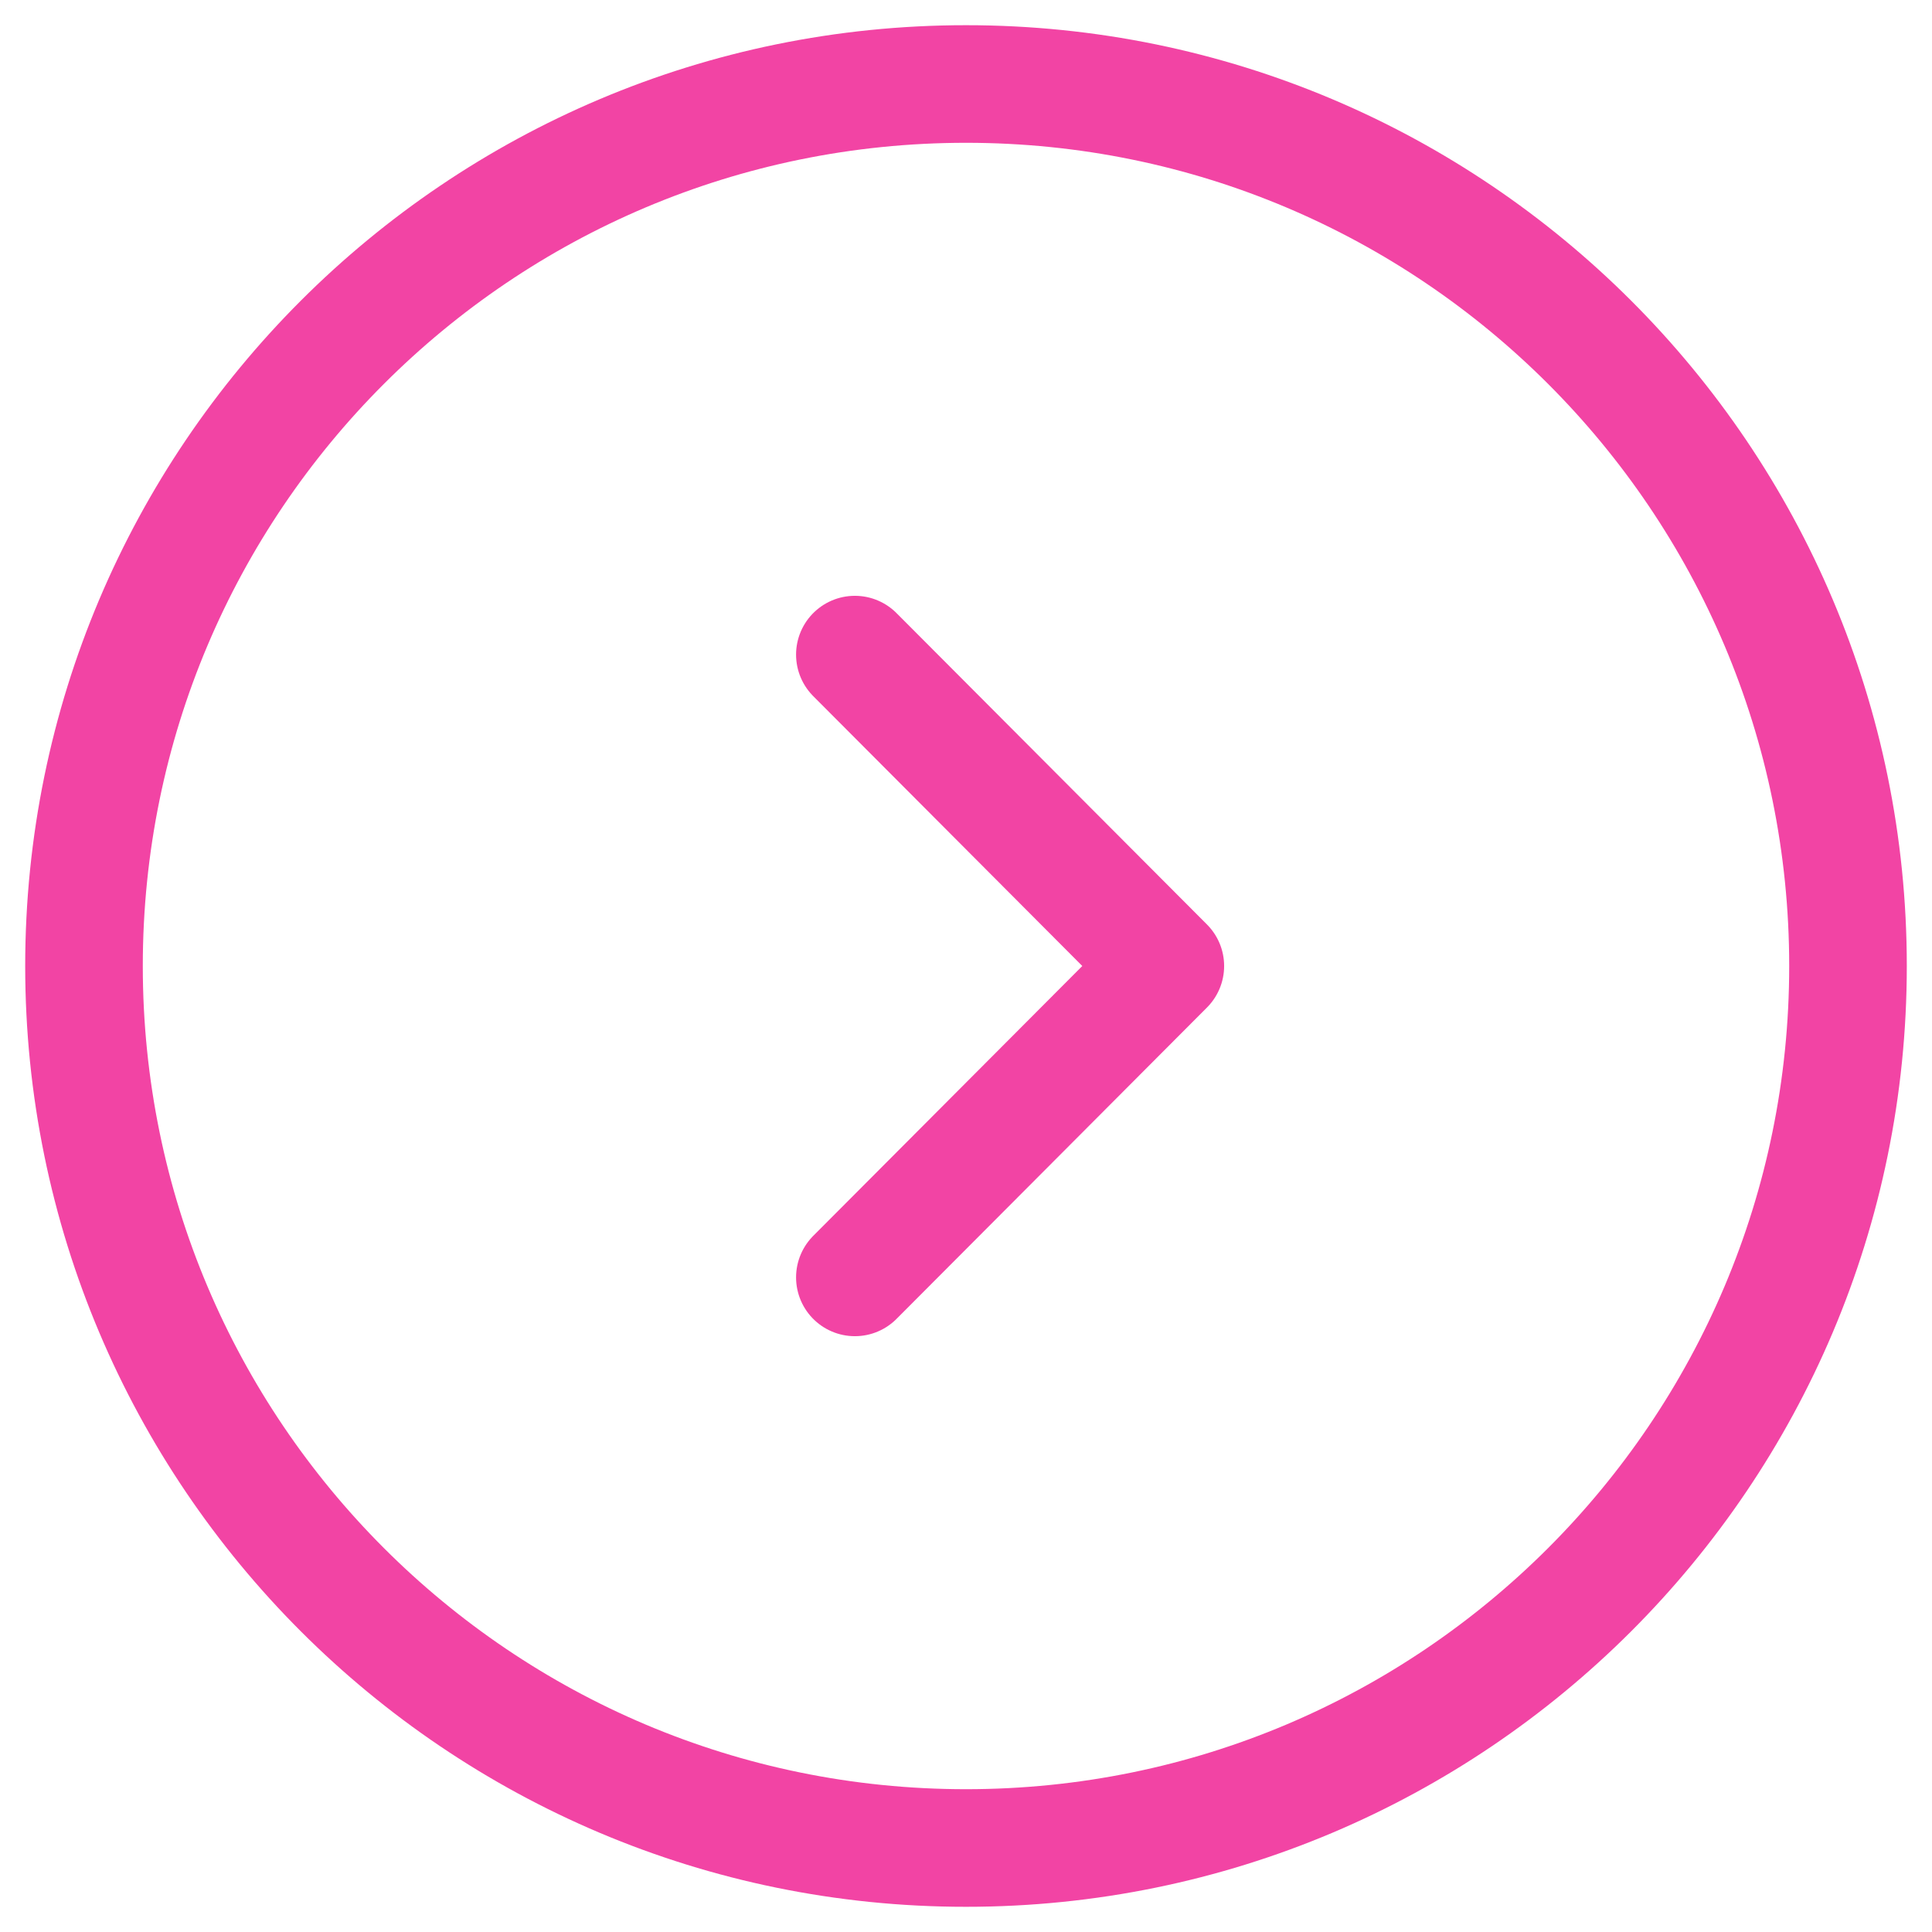 <svg width="23" height="23" viewBox="0 0 23 23" fill="none" xmlns="http://www.w3.org/2000/svg">
<path d="M11.5 22C17.299 22 22 17.299 22 11.5C22 5.701 17.299 1 11.5 1C5.701 1 1 5.701 1 11.5C1 17.299 5.701 22 11.5 22Z" stroke="#F244A4" stroke-width="1.4" stroke-miterlimit="10" stroke-linecap="round" stroke-linejoin="round"/>
<path d="M10.177 15.207L13.873 11.5L10.177 7.793" stroke="#F244A4" stroke-width="1.4" stroke-linecap="round" stroke-linejoin="round"/>
</svg>
